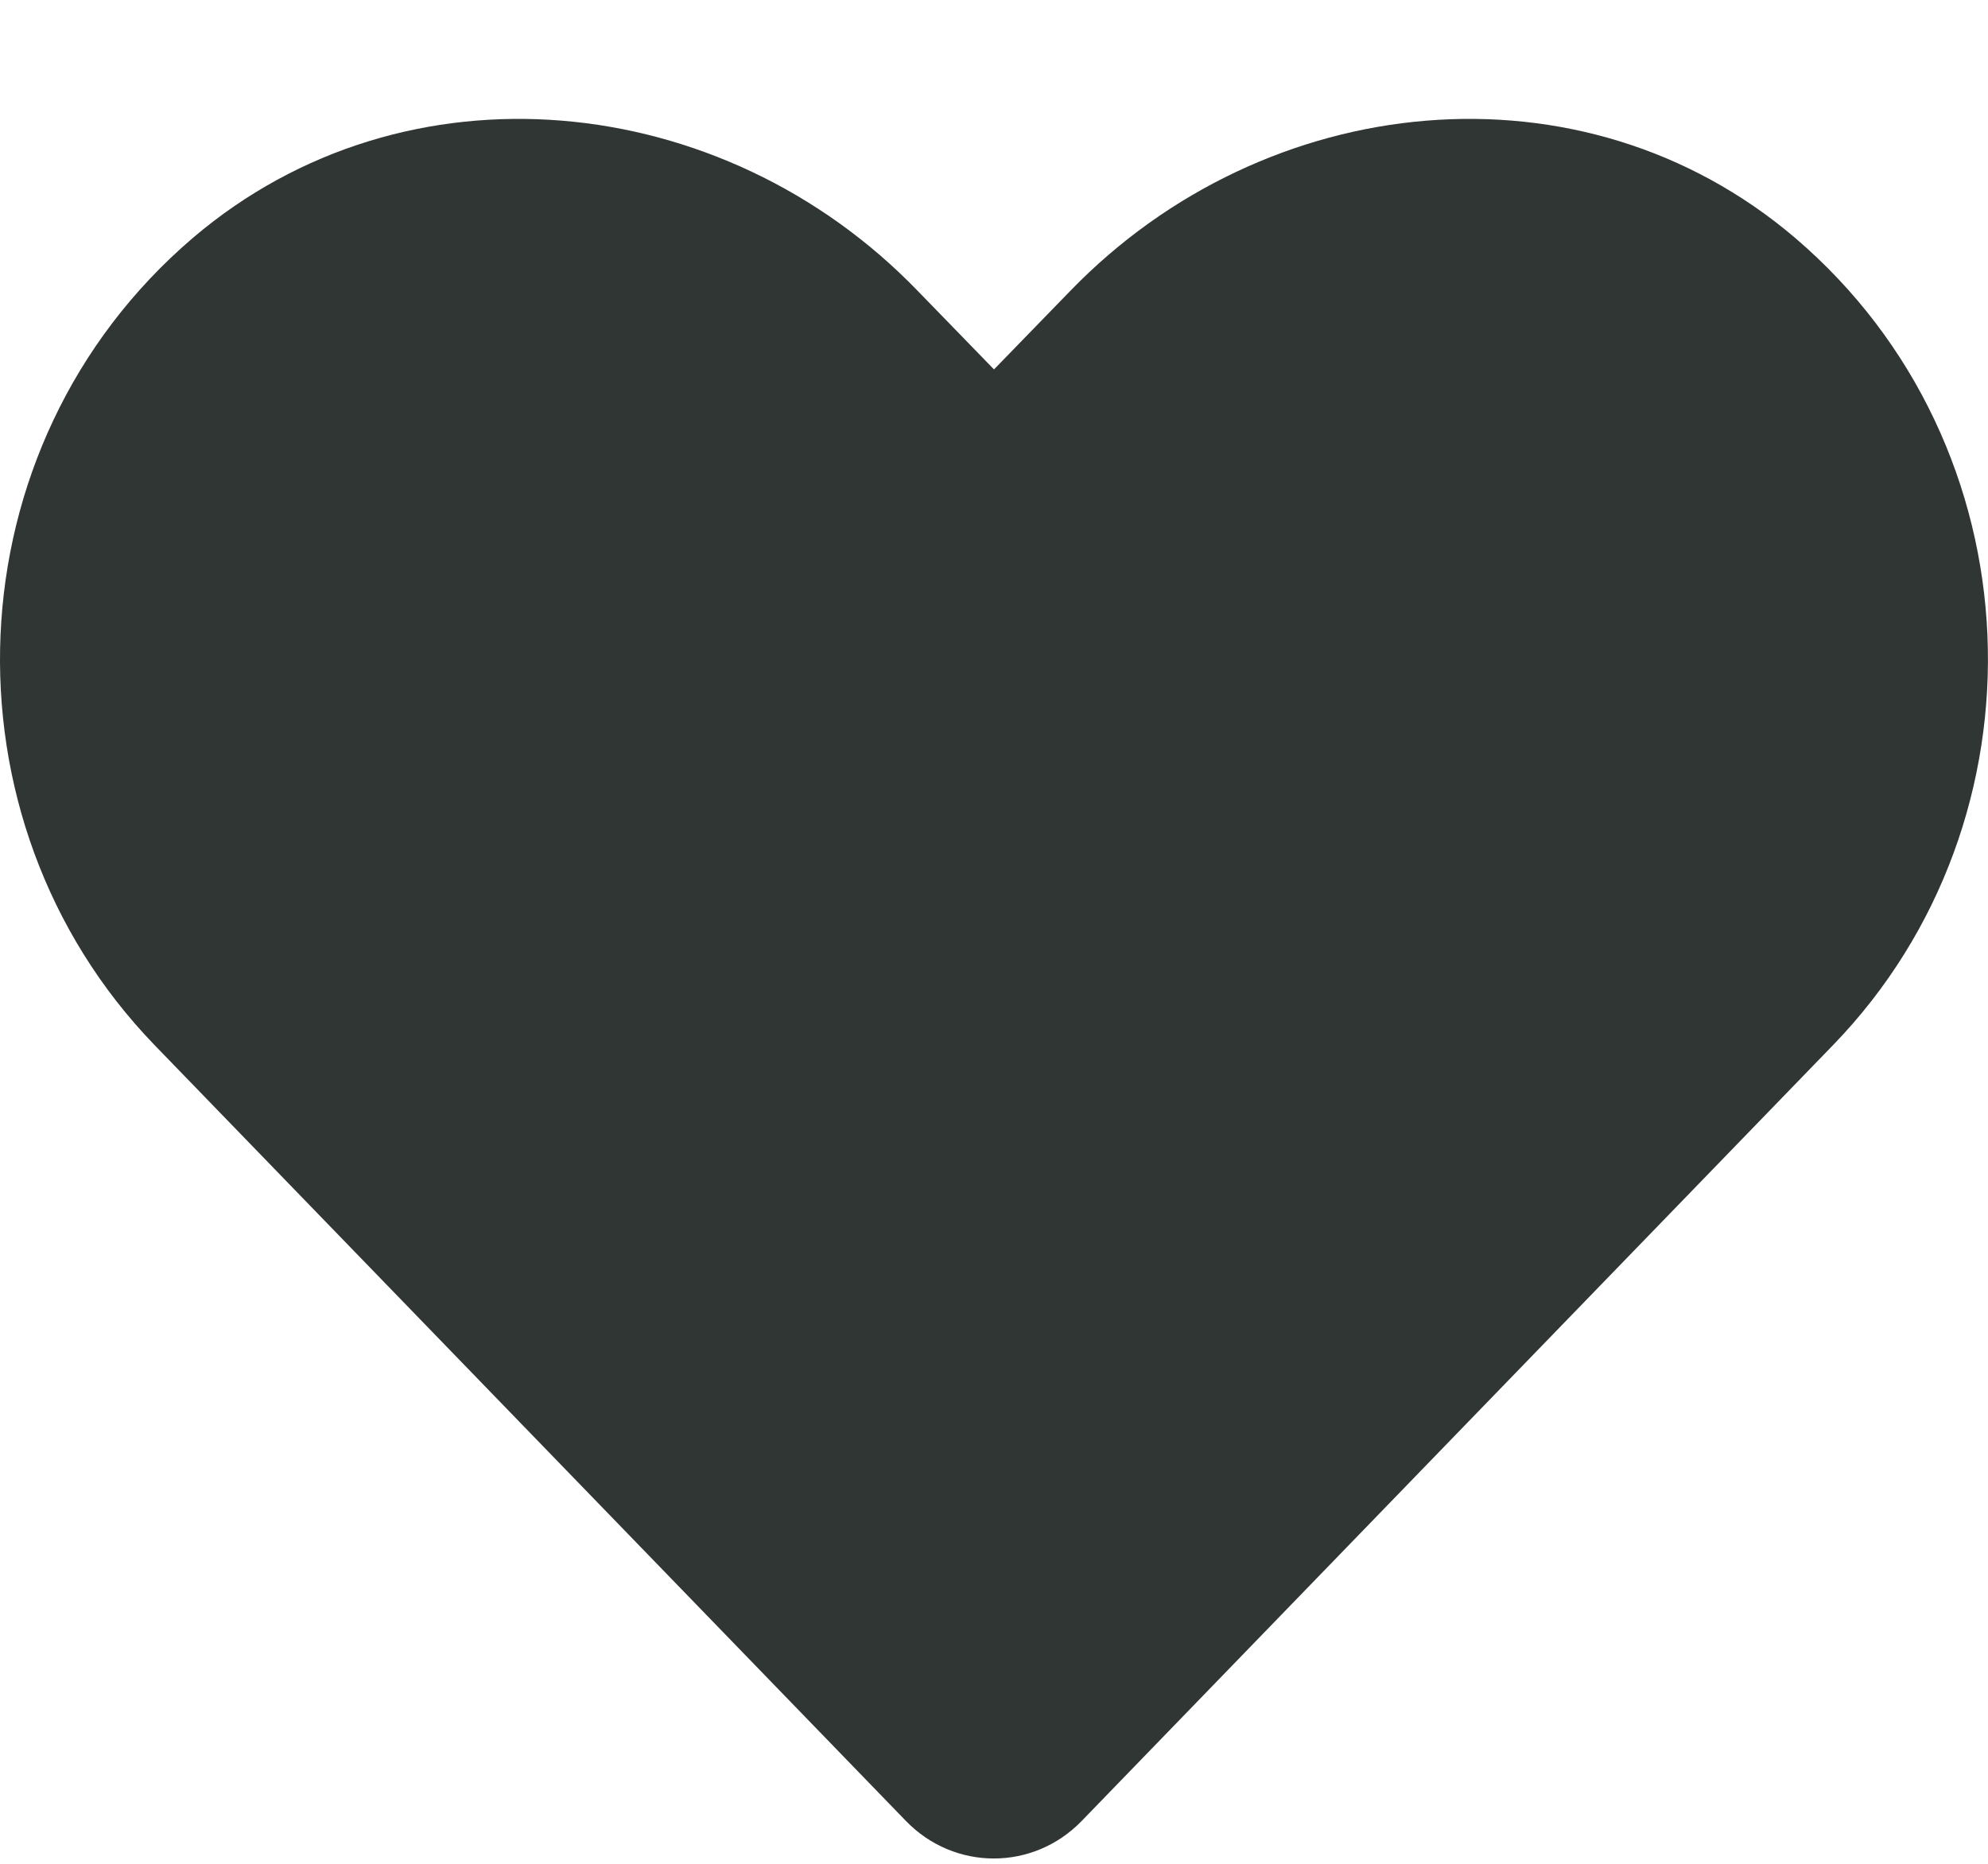 <svg width="16" height="15" viewBox="0 0 16 15" fill="none" xmlns="http://www.w3.org/2000/svg">
<path d="M14.447 1.914C12.734 0.455 10.188 0.717 8.616 2.339L8 2.973L7.384 2.339C5.816 0.717 3.266 0.455 1.553 1.914C-0.409 3.589 -0.512 6.595 1.244 8.411L7.291 14.655C7.681 15.058 8.316 15.058 8.706 14.655L14.753 8.411C16.512 6.595 16.409 3.589 14.447 1.914Z" fill="#303634"/>
</svg>

